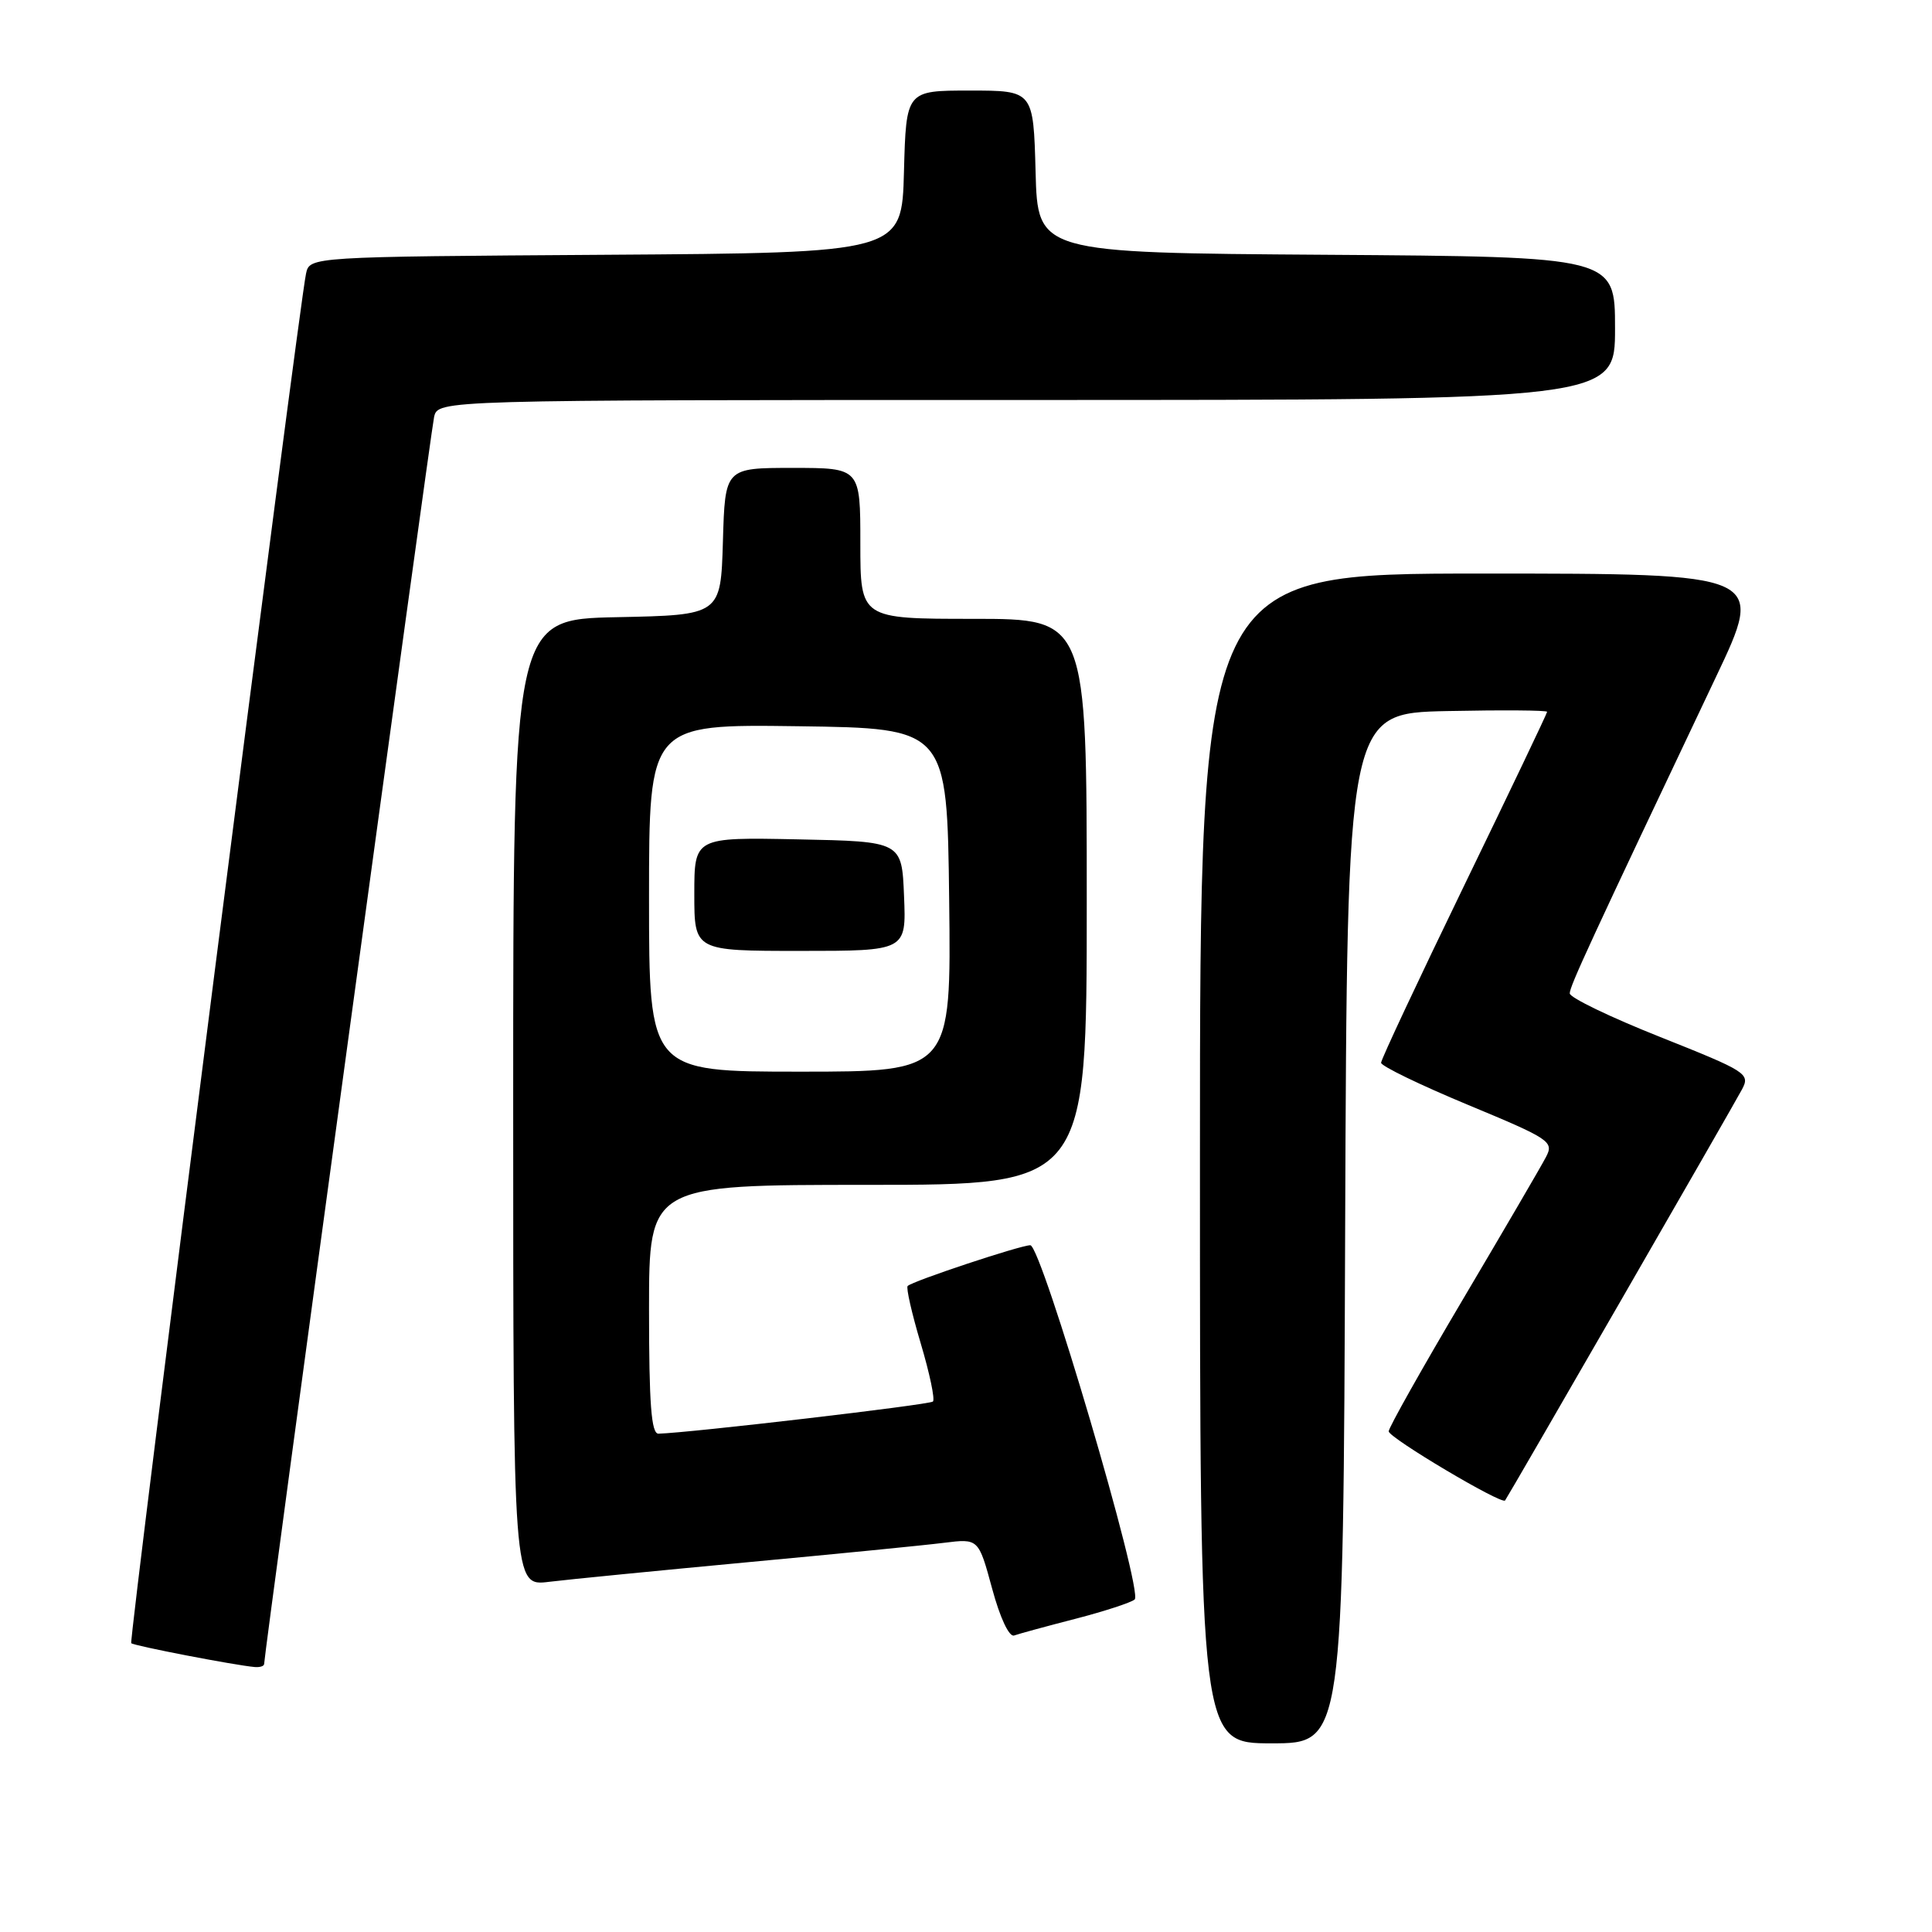 <?xml version="1.0" encoding="UTF-8" standalone="no"?>
<!DOCTYPE svg PUBLIC "-//W3C//DTD SVG 1.1//EN" "http://www.w3.org/Graphics/SVG/1.1/DTD/svg11.dtd" >
<svg xmlns="http://www.w3.org/2000/svg" xmlns:xlink="http://www.w3.org/1999/xlink" version="1.1" viewBox="0 0 256 256">
 <g >
 <path fill="currentColor"
d=" M 178.24 162.75 C 178.50 94.50 178.50 94.50 191.75 94.22 C 199.04 94.07 205.00 94.11 205.00 94.32 C 205.00 94.52 200.05 104.89 194.00 117.36 C 187.95 129.84 183.00 140.39 183.00 140.82 C 183.00 141.26 188.17 143.76 194.49 146.39 C 205.44 150.94 205.93 151.27 204.84 153.33 C 204.22 154.53 199.27 163.00 193.85 172.16 C 188.43 181.32 184.00 189.19 184.01 189.66 C 184.02 190.51 198.99 199.41 199.43 198.82 C 199.89 198.20 229.70 146.48 230.83 144.34 C 231.93 142.27 231.44 141.97 219.99 137.41 C 213.39 134.79 208.00 132.19 208.00 131.63 C 208.00 130.67 210.61 125.03 227.35 89.75 C 233.88 76.00 233.88 76.00 196.44 76.00 C 159.00 76.00 159.00 76.00 159.00 153.50 C 159.00 231.00 159.00 231.00 168.49 231.00 C 177.99 231.00 177.99 231.00 178.24 162.75 Z  M 35.00 220.48 C 35.00 219.15 57.07 57.22 57.52 55.25 C 58.04 53.00 58.04 53.00 136.02 53.00 C 214.00 53.00 214.00 53.00 214.00 43.51 C 214.00 34.02 214.00 34.02 175.75 33.76 C 137.50 33.50 137.50 33.50 137.22 22.75 C 136.93 12.00 136.93 12.00 128.50 12.00 C 120.07 12.00 120.07 12.00 119.78 22.75 C 119.50 33.50 119.50 33.50 80.27 33.76 C 41.03 34.02 41.03 34.02 40.55 36.26 C 39.57 40.79 17.04 217.37 17.39 217.73 C 17.74 218.08 31.12 220.66 33.75 220.89 C 34.44 220.95 35.00 220.77 35.00 220.48 Z  M 142.50 214.50 C 146.35 213.50 149.88 212.35 150.35 211.94 C 151.52 210.92 137.99 165.00 136.52 165.00 C 135.22 165.00 120.91 169.75 120.27 170.40 C 120.04 170.62 120.82 174.04 122.00 178.00 C 123.18 181.96 123.91 185.42 123.62 185.71 C 123.20 186.14 91.38 189.86 87.25 189.97 C 86.30 189.99 86.00 186.05 86.00 173.50 C 86.00 157.00 86.00 157.00 115.00 157.00 C 144.00 157.00 144.00 157.00 144.00 119.50 C 144.00 82.00 144.00 82.00 129.00 82.00 C 114.00 82.00 114.00 82.00 114.00 72.00 C 114.00 62.00 114.00 62.00 105.04 62.00 C 96.07 62.00 96.07 62.00 95.79 71.75 C 95.50 81.50 95.50 81.50 81.75 81.78 C 68.00 82.06 68.00 82.06 68.00 146.12 C 68.00 210.19 68.00 210.19 72.75 209.60 C 75.36 209.28 87.17 208.12 99.00 207.01 C 110.83 205.91 122.56 204.75 125.08 204.43 C 129.66 203.86 129.66 203.86 131.46 210.49 C 132.51 214.38 133.72 216.95 134.38 216.71 C 134.99 216.49 138.65 215.49 142.50 214.50 Z  M 86.00 118.98 C 86.00 95.96 86.00 95.96 105.75 96.23 C 125.50 96.50 125.50 96.50 125.77 119.25 C 126.04 142.00 126.04 142.00 106.02 142.00 C 86.00 142.00 86.00 142.00 86.00 118.98 Z  M 119.79 118.75 C 119.50 111.50 119.50 111.50 105.75 111.22 C 92.00 110.94 92.00 110.94 92.00 118.47 C 92.00 126.00 92.00 126.00 106.04 126.00 C 120.09 126.00 120.09 126.00 119.79 118.75 Z "/>
</g>
</svg>